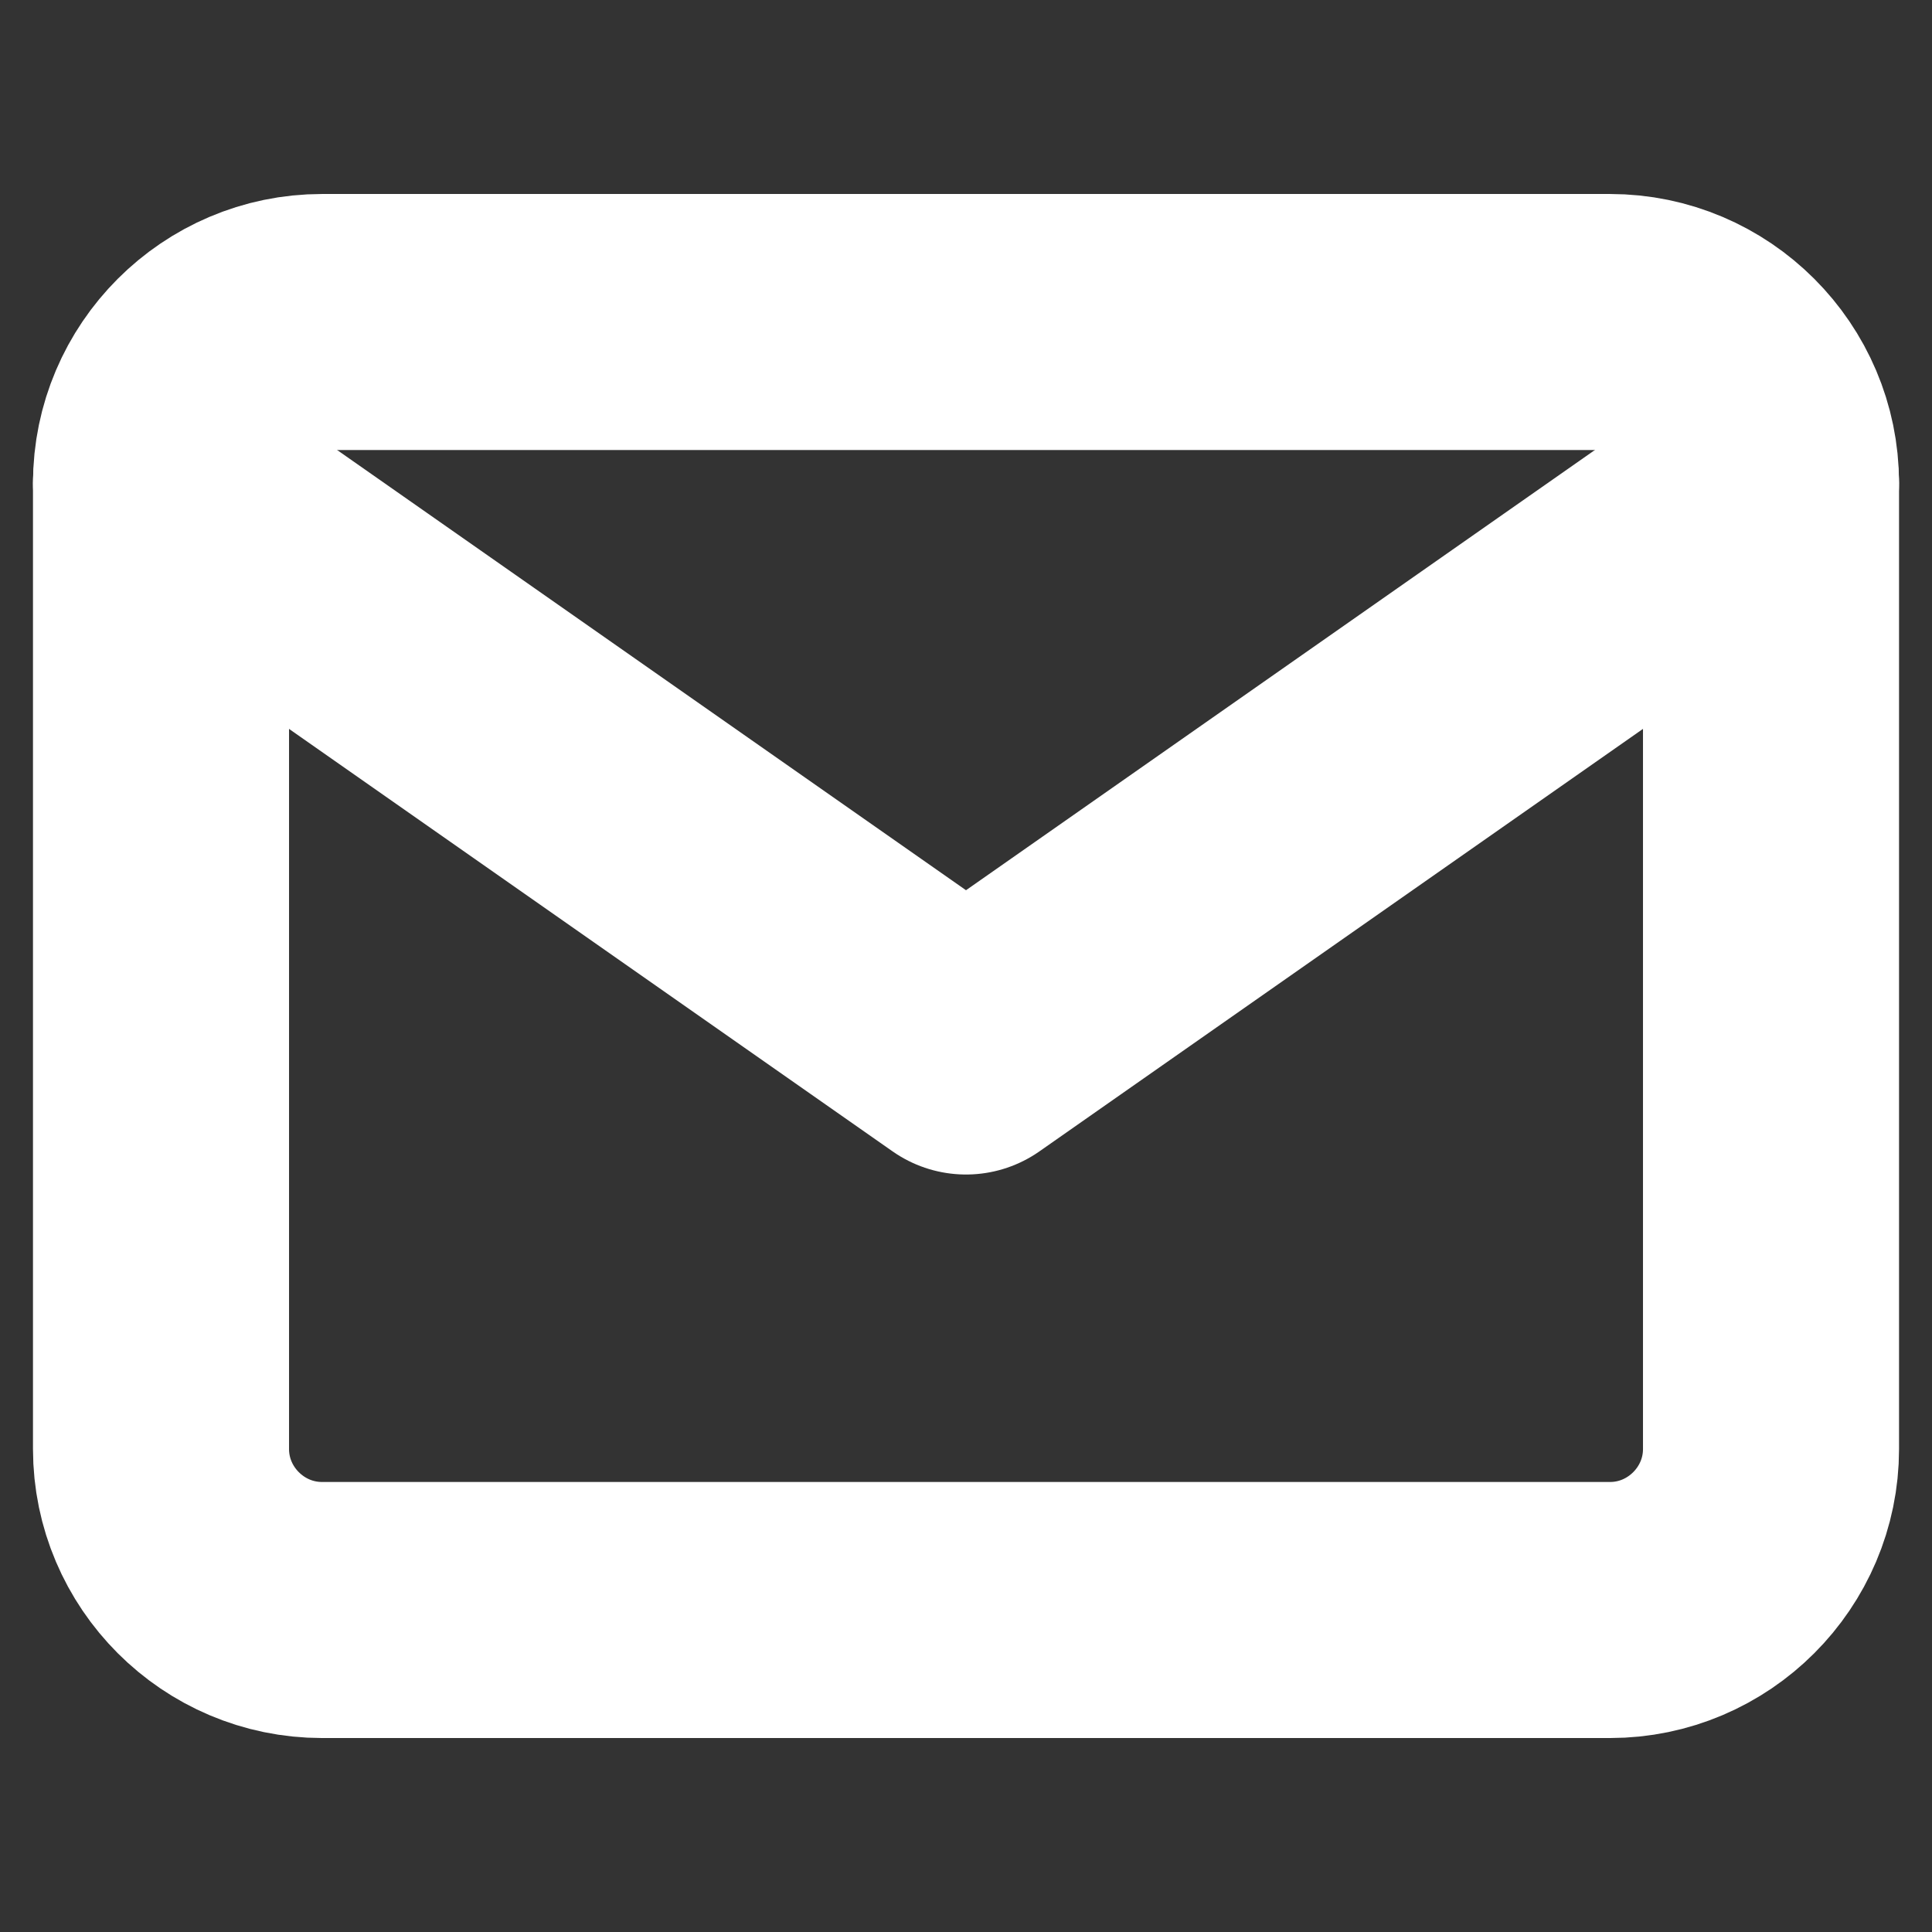 <svg width="83" height="83" viewBox="0 0 83 83" fill="none" xmlns="http://www.w3.org/2000/svg">
<rect x="0" y="0" width="83" height="83" fill="#333333" stroke="none"/>
<path d="M13.834 13.834H69.167C72.971 13.834 76.084 16.947 76.084 20.751V62.251C76.084 66.055 72.971 69.167 69.167 69.167H13.834C10.03 69.167 6.917 66.055 6.917 62.251V20.751C6.917 16.947 10.03 13.834 13.834 13.834Z" stroke="white" stroke-width="11" stroke-linecap="round" stroke-linejoin="round"/>
<path d="M76.084 20.75L41.5 44.958L6.917 20.75" stroke="white" stroke-width="11" stroke-linecap="round" stroke-linejoin="round"/>
</svg>
